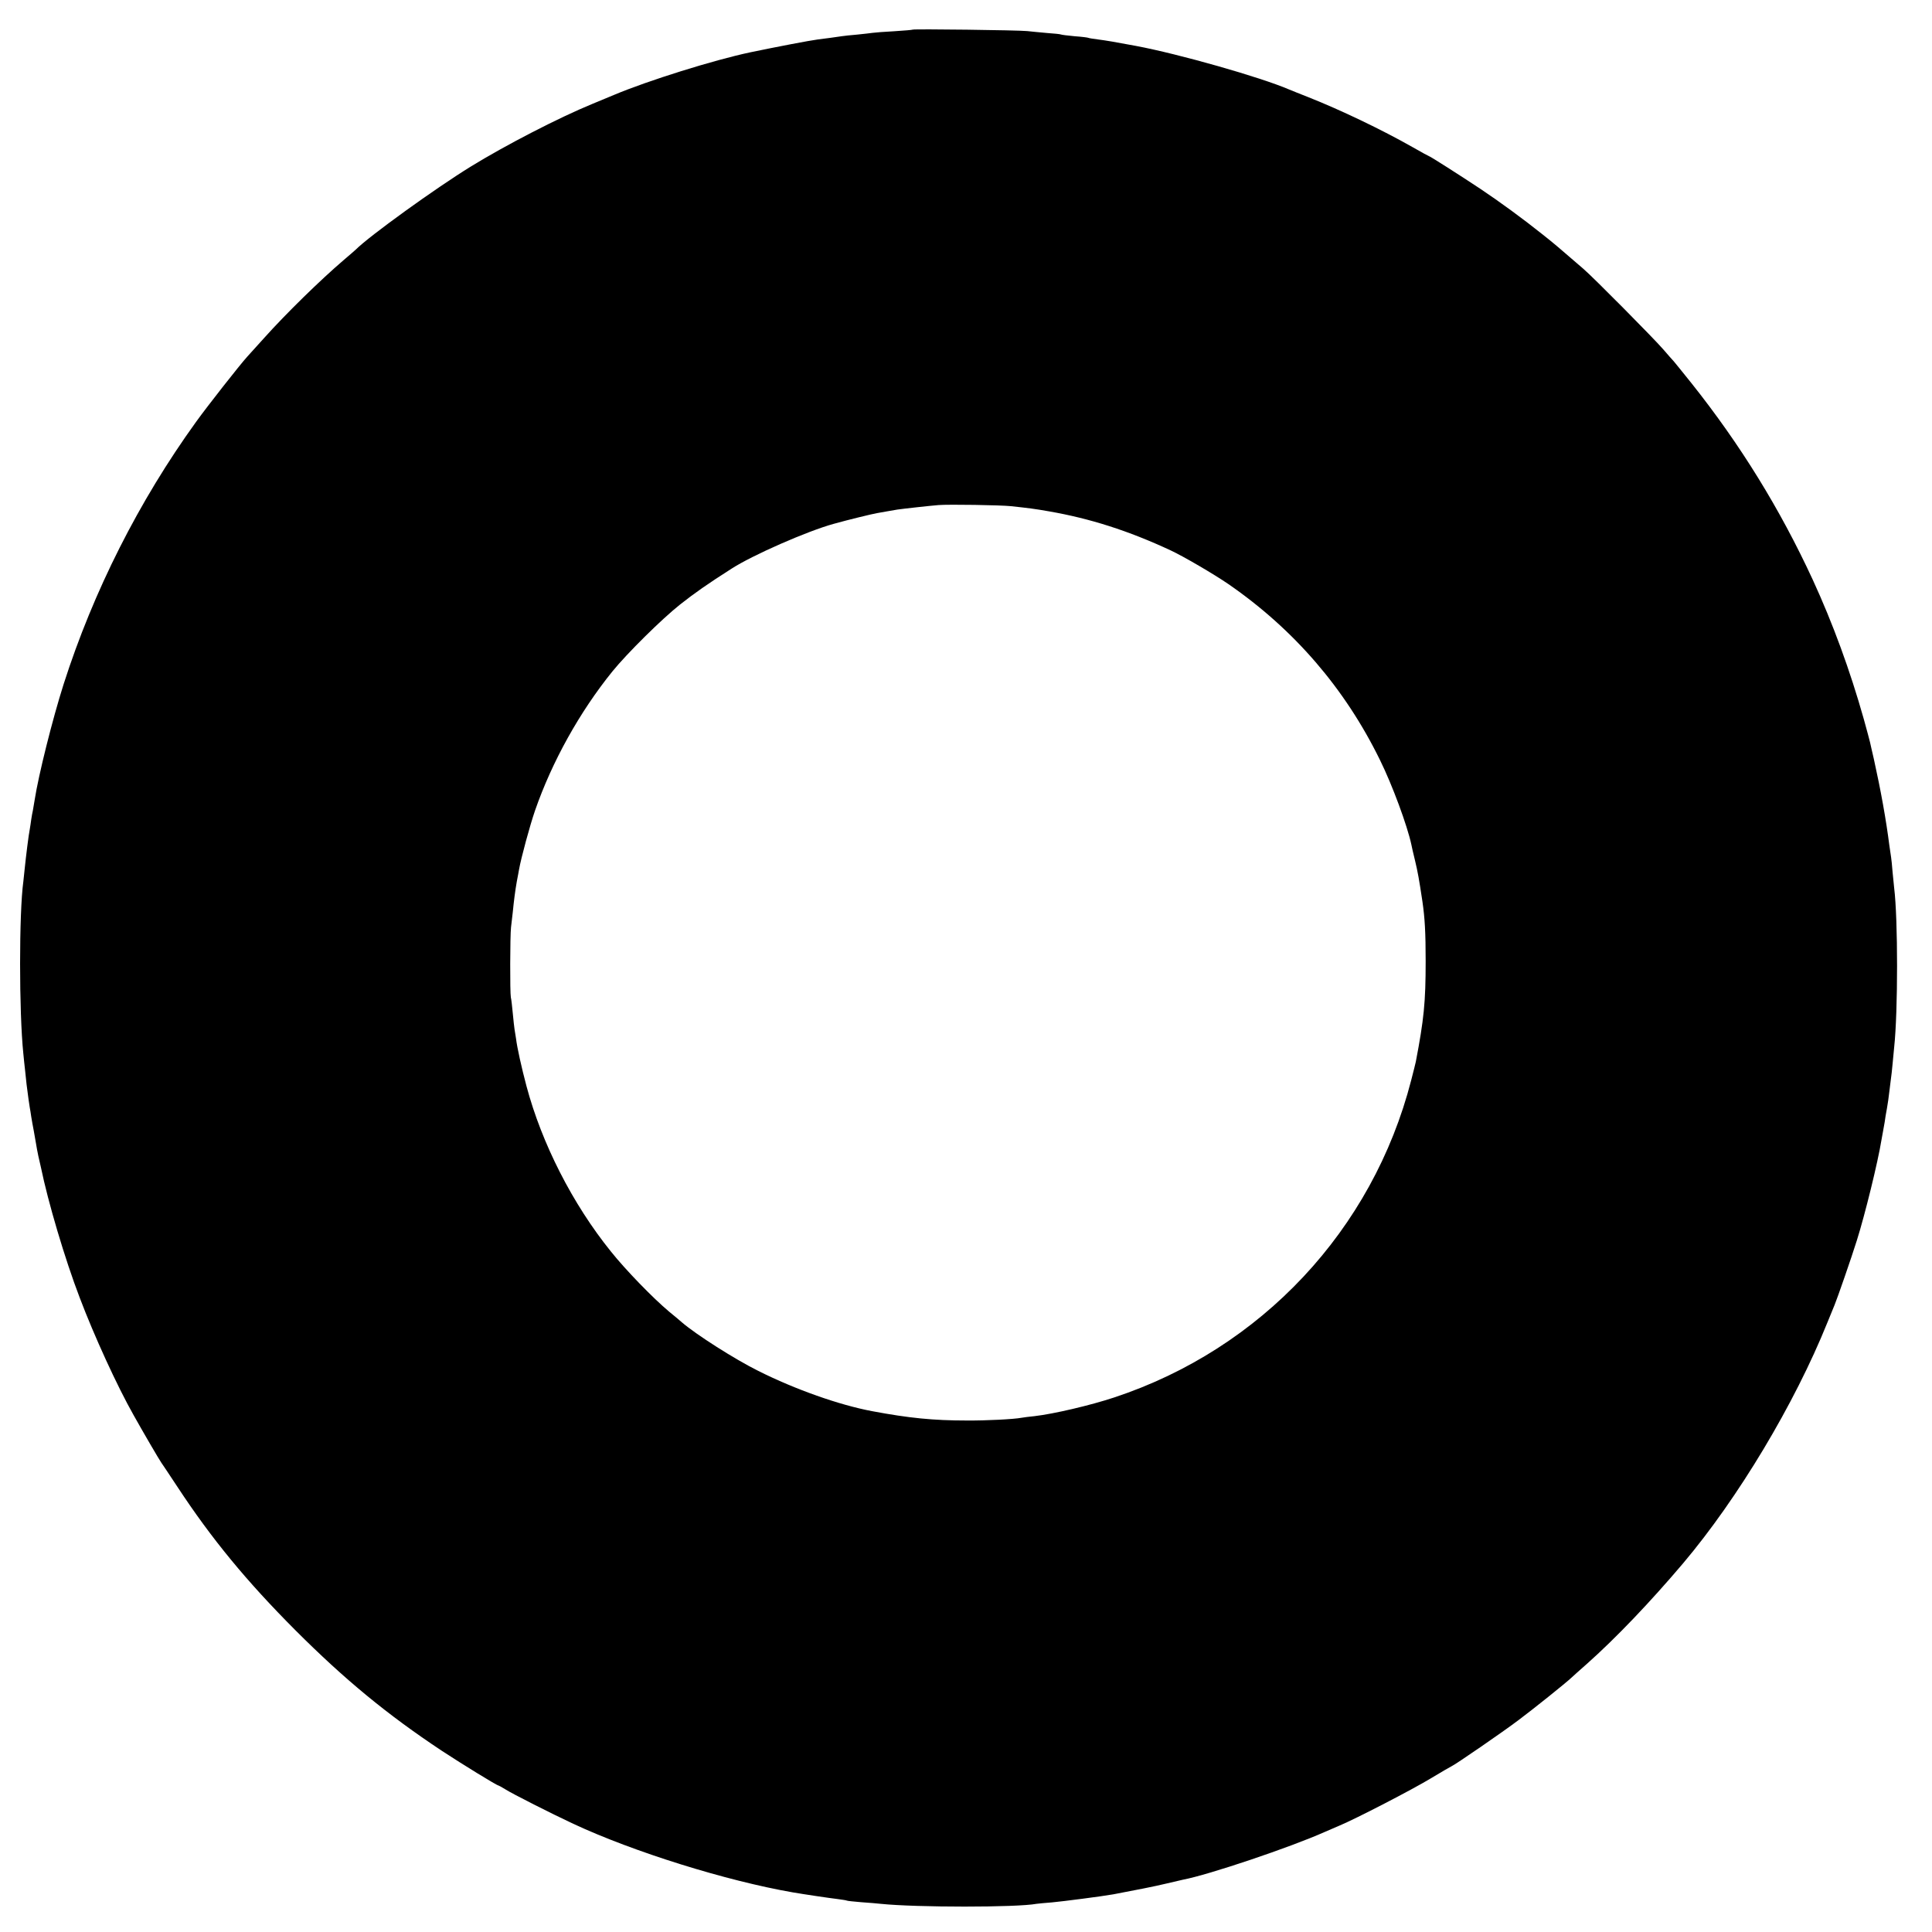 <?xml version="1.0" standalone="no"?>
<!DOCTYPE svg PUBLIC "-//W3C//DTD SVG 20010904//EN"
 "http://www.w3.org/TR/2001/REC-SVG-20010904/DTD/svg10.dtd">
<svg version="1.0" xmlns="http://www.w3.org/2000/svg"
 width="1200pt" height="1200pt" viewBox="0 0 1200 1200"
 preserveAspectRatio="xMidYMid meet">
<g transform="translate(0,1200) scale(0.1,-0.1)"
fill="#000000" stroke="none">
<path d="M5669 11816 c-2 -2 -53 -6 -114 -10 -60 -3 -121 -8 -135 -10 -14 -2
-57 -7 -97 -11 -39 -3 -82 -8 -95 -10 -26 -4 -111 -16 -148 -20 -53 -7 -257
-46 -420 -80 -227 -48 -636 -176 -845 -264 -11 -5 -72 -30 -135 -56 -212 -87
-542 -258 -755 -389 -224 -138 -631 -432 -715 -516 -3 -3 -36 -32 -75 -65
-144 -123 -359 -333 -495 -485 -47 -52 -93 -103 -104 -115 -44 -48 -249 -309
-318 -405 -355 -492 -638 -1052 -823 -1630 -69 -217 -156 -564 -180 -720 -4
-25 -9 -54 -11 -65 -3 -11 -7 -36 -10 -55 -2 -19 -7 -46 -9 -60 -7 -33 -24
-171 -31 -240 -3 -30 -7 -68 -9 -85 -27 -194 -27 -811 0 -1070 3 -27 7 -75 11
-105 3 -30 7 -68 9 -85 10 -80 17 -128 20 -145 2 -9 6 -35 9 -56 4 -22 10 -61
16 -89 5 -27 11 -63 14 -80 2 -16 9 -50 14 -75 6 -25 13 -56 16 -70 44 -215
149 -570 241 -810 90 -238 233 -550 335 -730 54 -97 162 -282 172 -295 4 -5
49 -73 100 -150 213 -324 429 -586 733 -891 305 -305 569 -523 910 -749 128
-84 341 -215 351 -215 2 0 22 -11 43 -24 42 -27 289 -152 422 -214 373 -174
949 -354 1364 -426 70 -12 224 -35 275 -41 30 -4 57 -8 60 -10 3 -2 43 -6 90
-10 47 -3 101 -8 120 -10 223 -23 845 -23 968 0 9 1 53 6 97 9 67 6 313 38
380 50 128 24 265 51 330 67 44 10 90 21 103 24 159 30 666 201 877 295 22 10
65 28 95 41 99 41 453 224 570 295 63 38 120 71 125 73 22 9 323 216 418 288
96 72 293 230 328 263 9 8 51 47 95 85 179 159 393 383 598 625 342 405 692
989 896 1495 18 44 38 94 45 110 16 38 105 294 138 400 50 158 131 487 153
624 3 18 8 43 10 55 2 11 7 37 10 56 2 19 9 58 14 85 5 28 12 75 15 105 4 30
8 66 10 80 2 14 7 54 10 90 3 36 8 83 10 105 24 223 24 796 0 990 -2 17 -6 62
-10 100 -3 39 -7 79 -9 90 -2 11 -7 45 -11 75 -20 158 -53 341 -96 535 -12 50
-22 97 -24 105 -2 8 -19 74 -39 145 -85 301 -191 591 -317 865 -203 439 -449
838 -753 1220 -55 69 -105 130 -110 136 -6 6 -36 40 -66 75 -61 70 -431 444
-495 499 -150 130 -188 162 -250 211 -129 103 -269 205 -390 286 -122 81 -313
203 -319 203 -2 0 -48 25 -102 56 -192 109 -447 231 -649 311 -49 19 -103 41
-120 48 -177 76 -683 220 -950 270 -128 24 -187 34 -235 40 -30 4 -57 8 -60
10 -3 2 -42 7 -85 10 -44 4 -83 9 -86 11 -3 2 -41 6 -85 9 -43 4 -99 9 -124
12 -54 6 -705 14 -711 9z m611 -2960 c118 -13 144 -16 235 -32 254 -44 493
-120 755 -242 80 -37 271 -149 360 -210 407 -281 723 -647 941 -1092 78 -158
170 -409 195 -525 2 -11 12 -56 23 -100 17 -71 25 -115 46 -255 15 -103 20
-194 20 -370 0 -256 -11 -362 -61 -624 -2 -10 -15 -62 -29 -116 -239 -929
-931 -1668 -1845 -1970 -148 -49 -374 -102 -495 -116 -33 -3 -69 -8 -80 -10
-47 -9 -219 -18 -340 -17 -208 0 -359 15 -588 58 -203 38 -478 135 -707 250
-145 72 -384 224 -475 302 -5 5 -41 35 -80 67 -100 84 -268 257 -360 372 -239
296 -430 672 -525 1028 -31 117 -58 238 -65 296 -3 19 -7 44 -9 56 -2 12 -7
57 -11 100 -4 43 -9 88 -12 99 -6 29 -5 382 1 435 3 25 8 68 11 95 7 72 15
133 25 190 5 28 12 61 14 75 13 73 67 272 99 365 105 303 277 613 481 865 90
111 307 326 421 416 90 71 170 127 319 222 130 84 470 233 633 278 89 25 241
62 271 67 15 3 43 8 62 11 19 3 48 8 64 11 34 5 205 24 256 28 65 5 384 0 450
-7z"/>
</g>
</svg>
